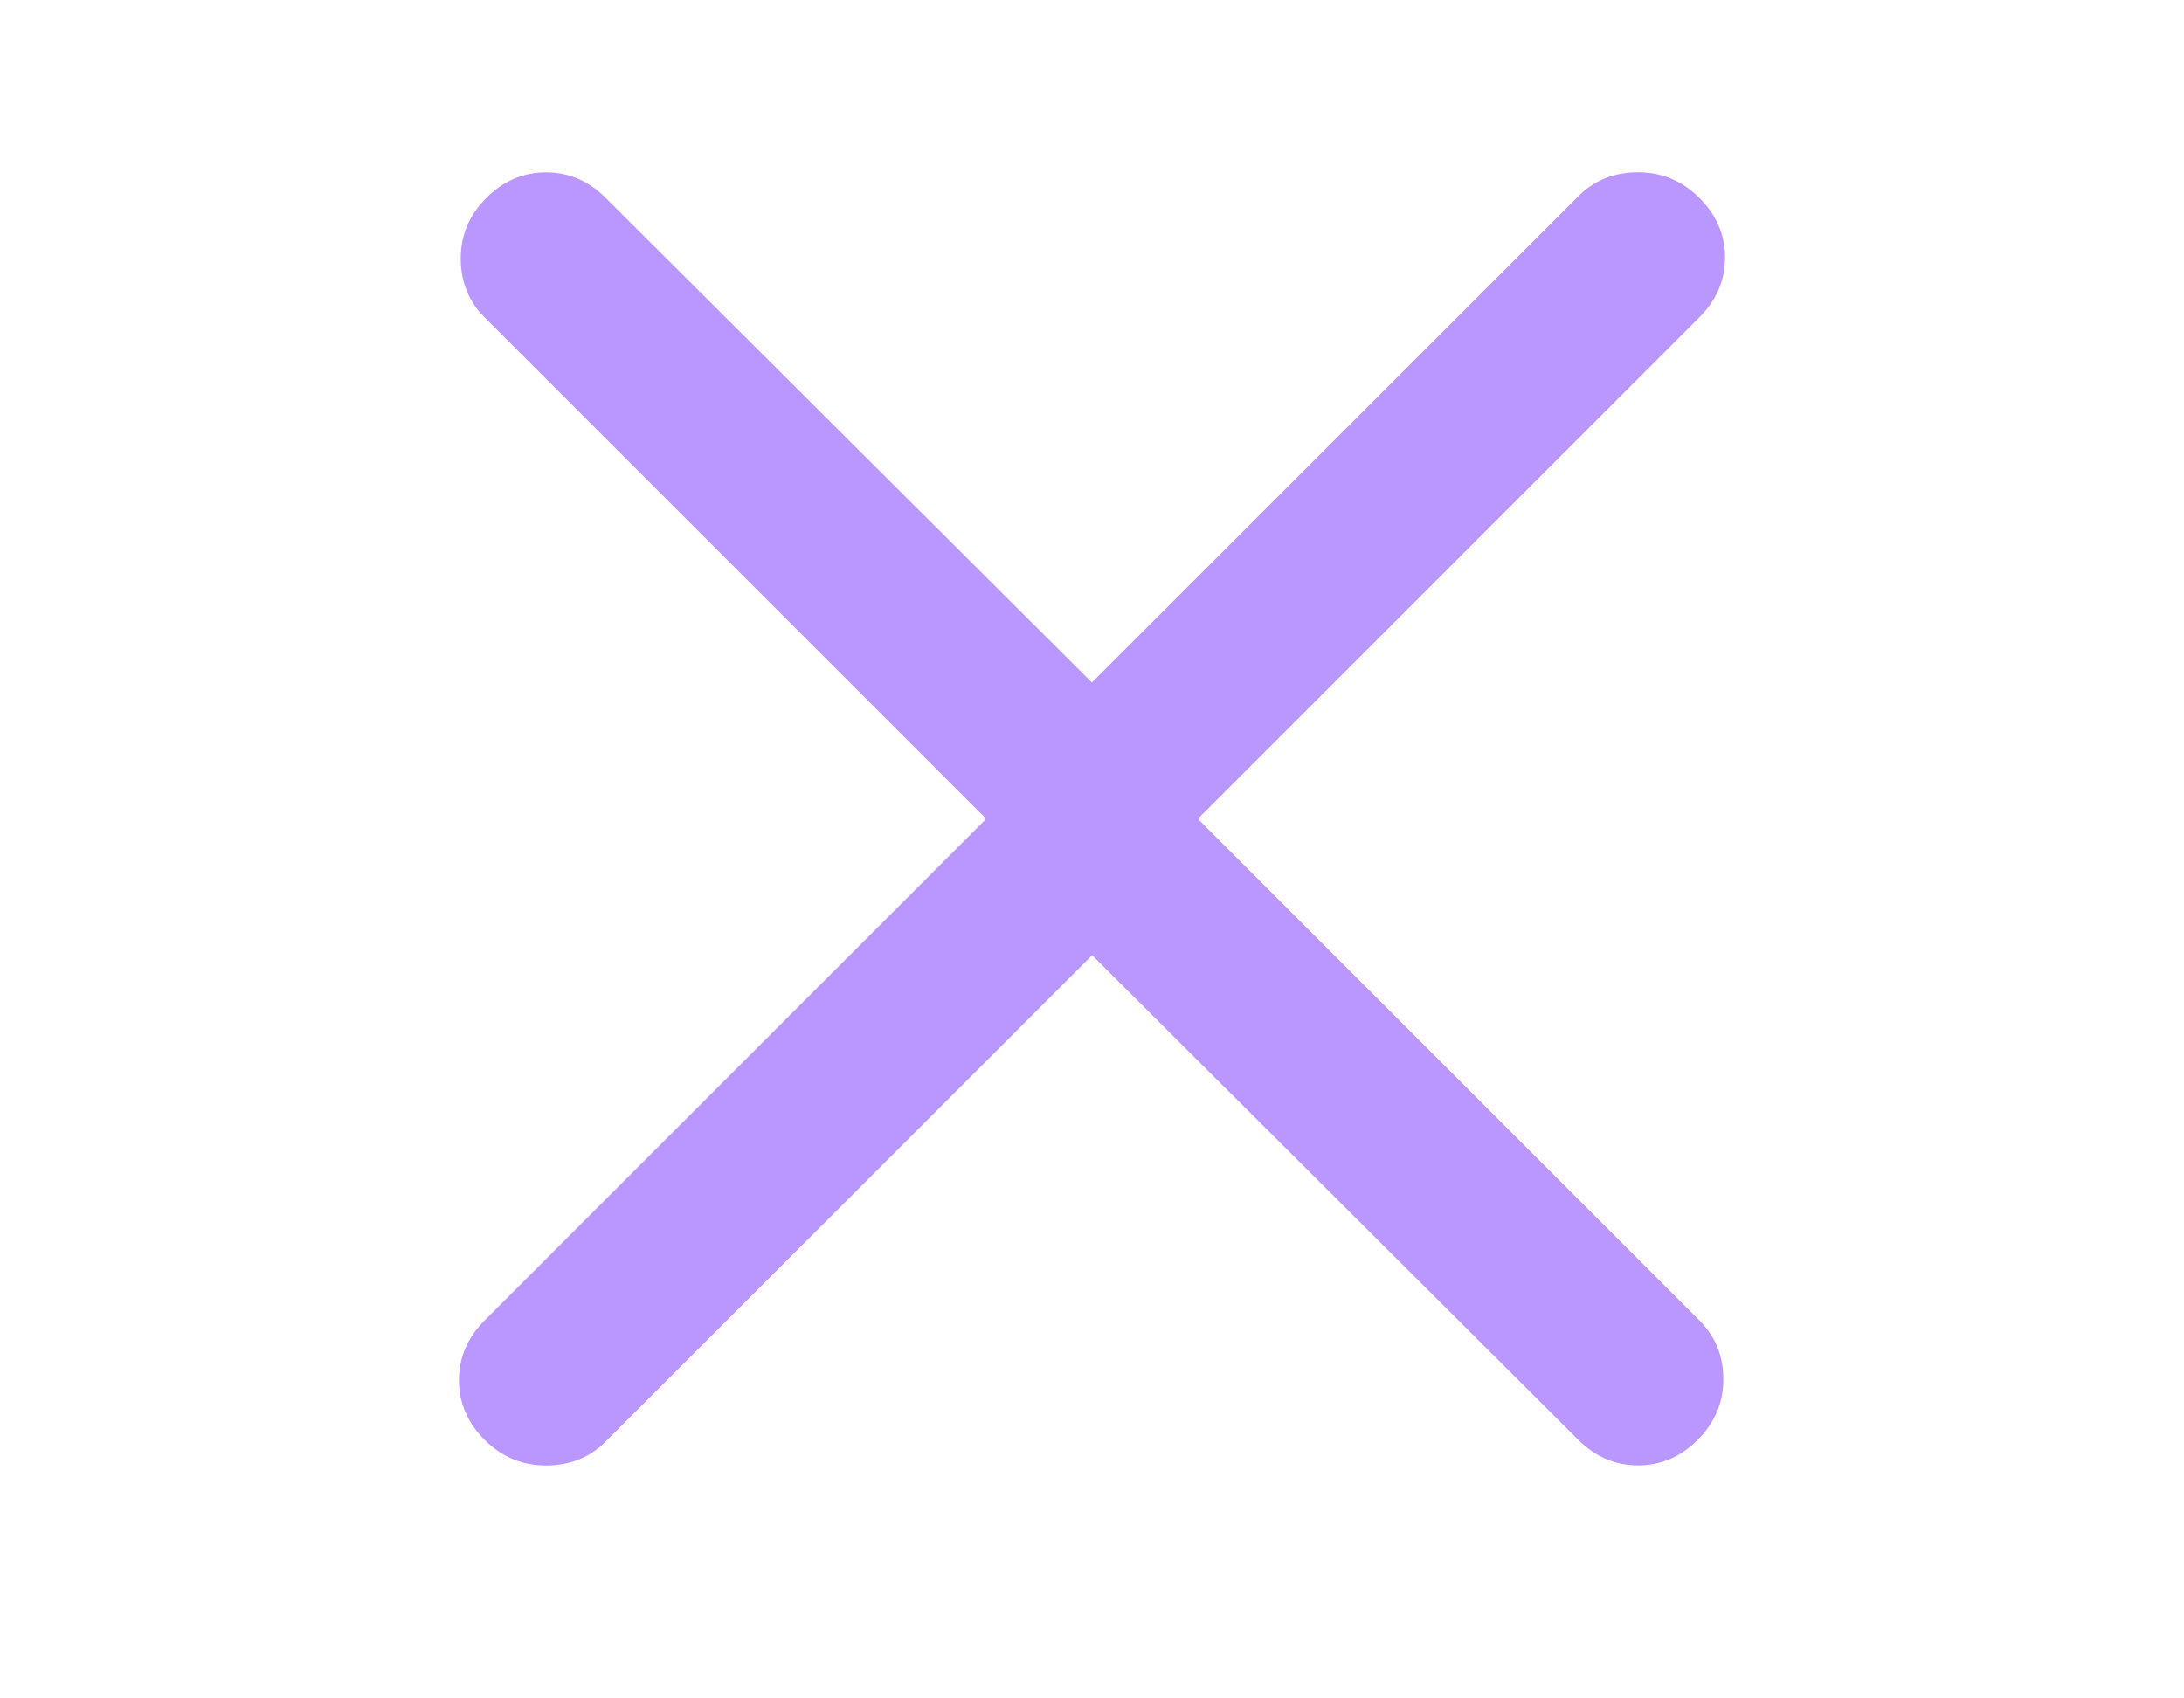 <svg width="27" height="21" viewBox="0 0 27 21" fill="none" xmlns="http://www.w3.org/2000/svg">
<path d="M7.488 2.447L14.597 9.534C14.681 9.619 14.741 9.71 14.776 9.809C14.811 9.907 14.829 10.013 14.829 10.125C14.829 10.238 14.811 10.343 14.776 10.441C14.741 10.54 14.681 10.631 14.597 10.716L7.488 17.824C7.292 18.021 7.046 18.12 6.75 18.12C6.455 18.12 6.202 18.014 5.991 17.803C5.78 17.592 5.674 17.346 5.674 17.065C5.674 16.784 5.78 16.538 5.991 16.327L12.192 10.125L5.991 3.924C5.794 3.727 5.696 3.484 5.696 3.196C5.696 2.908 5.801 2.658 6.012 2.447C6.223 2.236 6.469 2.131 6.75 2.131C7.031 2.131 7.278 2.236 7.488 2.447Z" fill="#BA97FF"/>
<path d="M19.512 17.803L12.403 10.716C12.319 10.631 12.259 10.54 12.224 10.441C12.189 10.343 12.171 10.237 12.171 10.125C12.171 10.012 12.189 9.907 12.224 9.809C12.259 9.71 12.319 9.619 12.403 9.534L19.512 2.426C19.708 2.229 19.954 2.13 20.25 2.13C20.545 2.13 20.798 2.236 21.009 2.447C21.22 2.658 21.326 2.904 21.326 3.185C21.326 3.466 21.22 3.712 21.009 3.923L14.808 10.125L21.009 16.326C21.206 16.523 21.305 16.766 21.305 17.054C21.305 17.342 21.199 17.592 20.988 17.803C20.777 18.014 20.531 18.119 20.25 18.119C19.969 18.119 19.723 18.014 19.512 17.803Z" fill="#BA97FF"/>
</svg>
